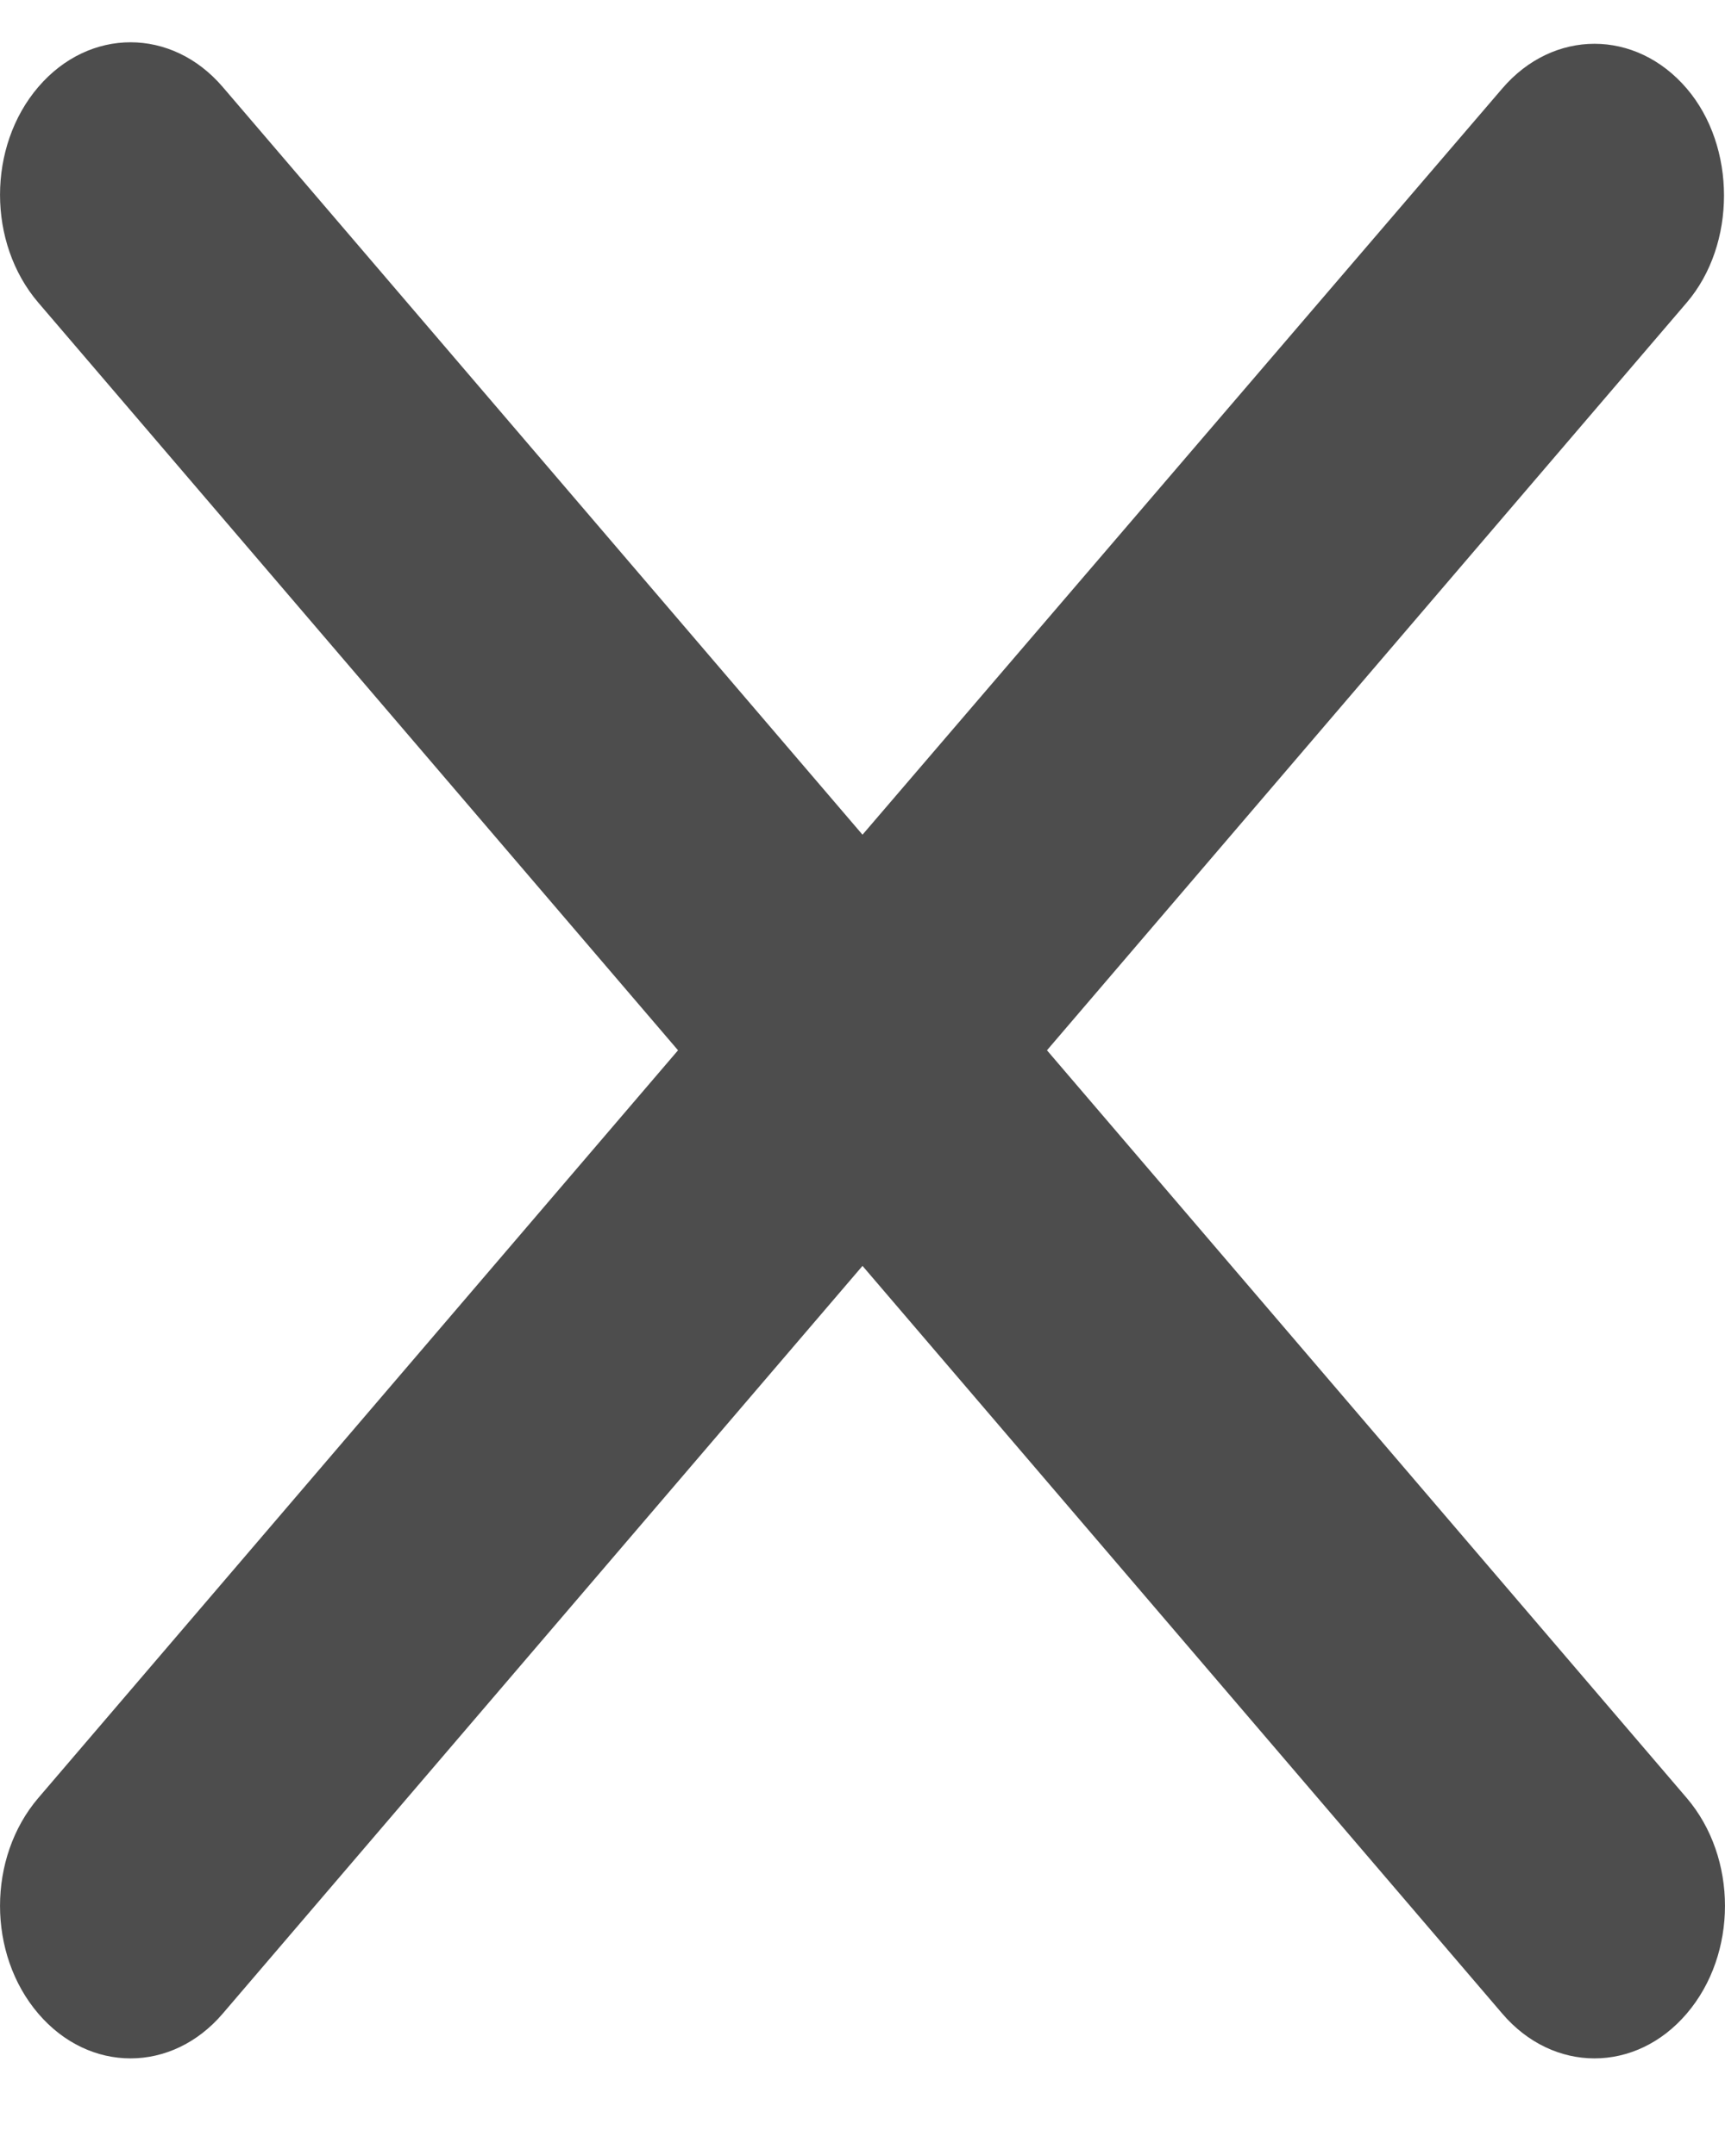 <svg width="16" height="20" viewBox="0 0 16 20" fill="none" xmlns="http://www.w3.org/2000/svg">
<g id="Close">
<path id="Vector" d="M15.645 0.821C15.172 0.268 14.407 0.268 13.934 0.821L8 7.743L2.066 0.807C1.593 0.254 0.828 0.254 0.355 0.807C-0.118 1.36 -0.118 2.254 0.355 2.807L6.289 9.743L0.355 16.679C-0.118 17.233 -0.118 18.126 0.355 18.679C0.828 19.233 1.593 19.233 2.066 18.679L8 11.743L13.934 18.679C14.407 19.233 15.172 19.233 15.645 18.679C16.118 18.126 16.118 17.233 15.645 16.679L9.711 9.743L15.645 2.807C16.106 2.268 16.106 1.36 15.645 0.821Z" fill="#4D4D4D"/>
</g>
</svg>
